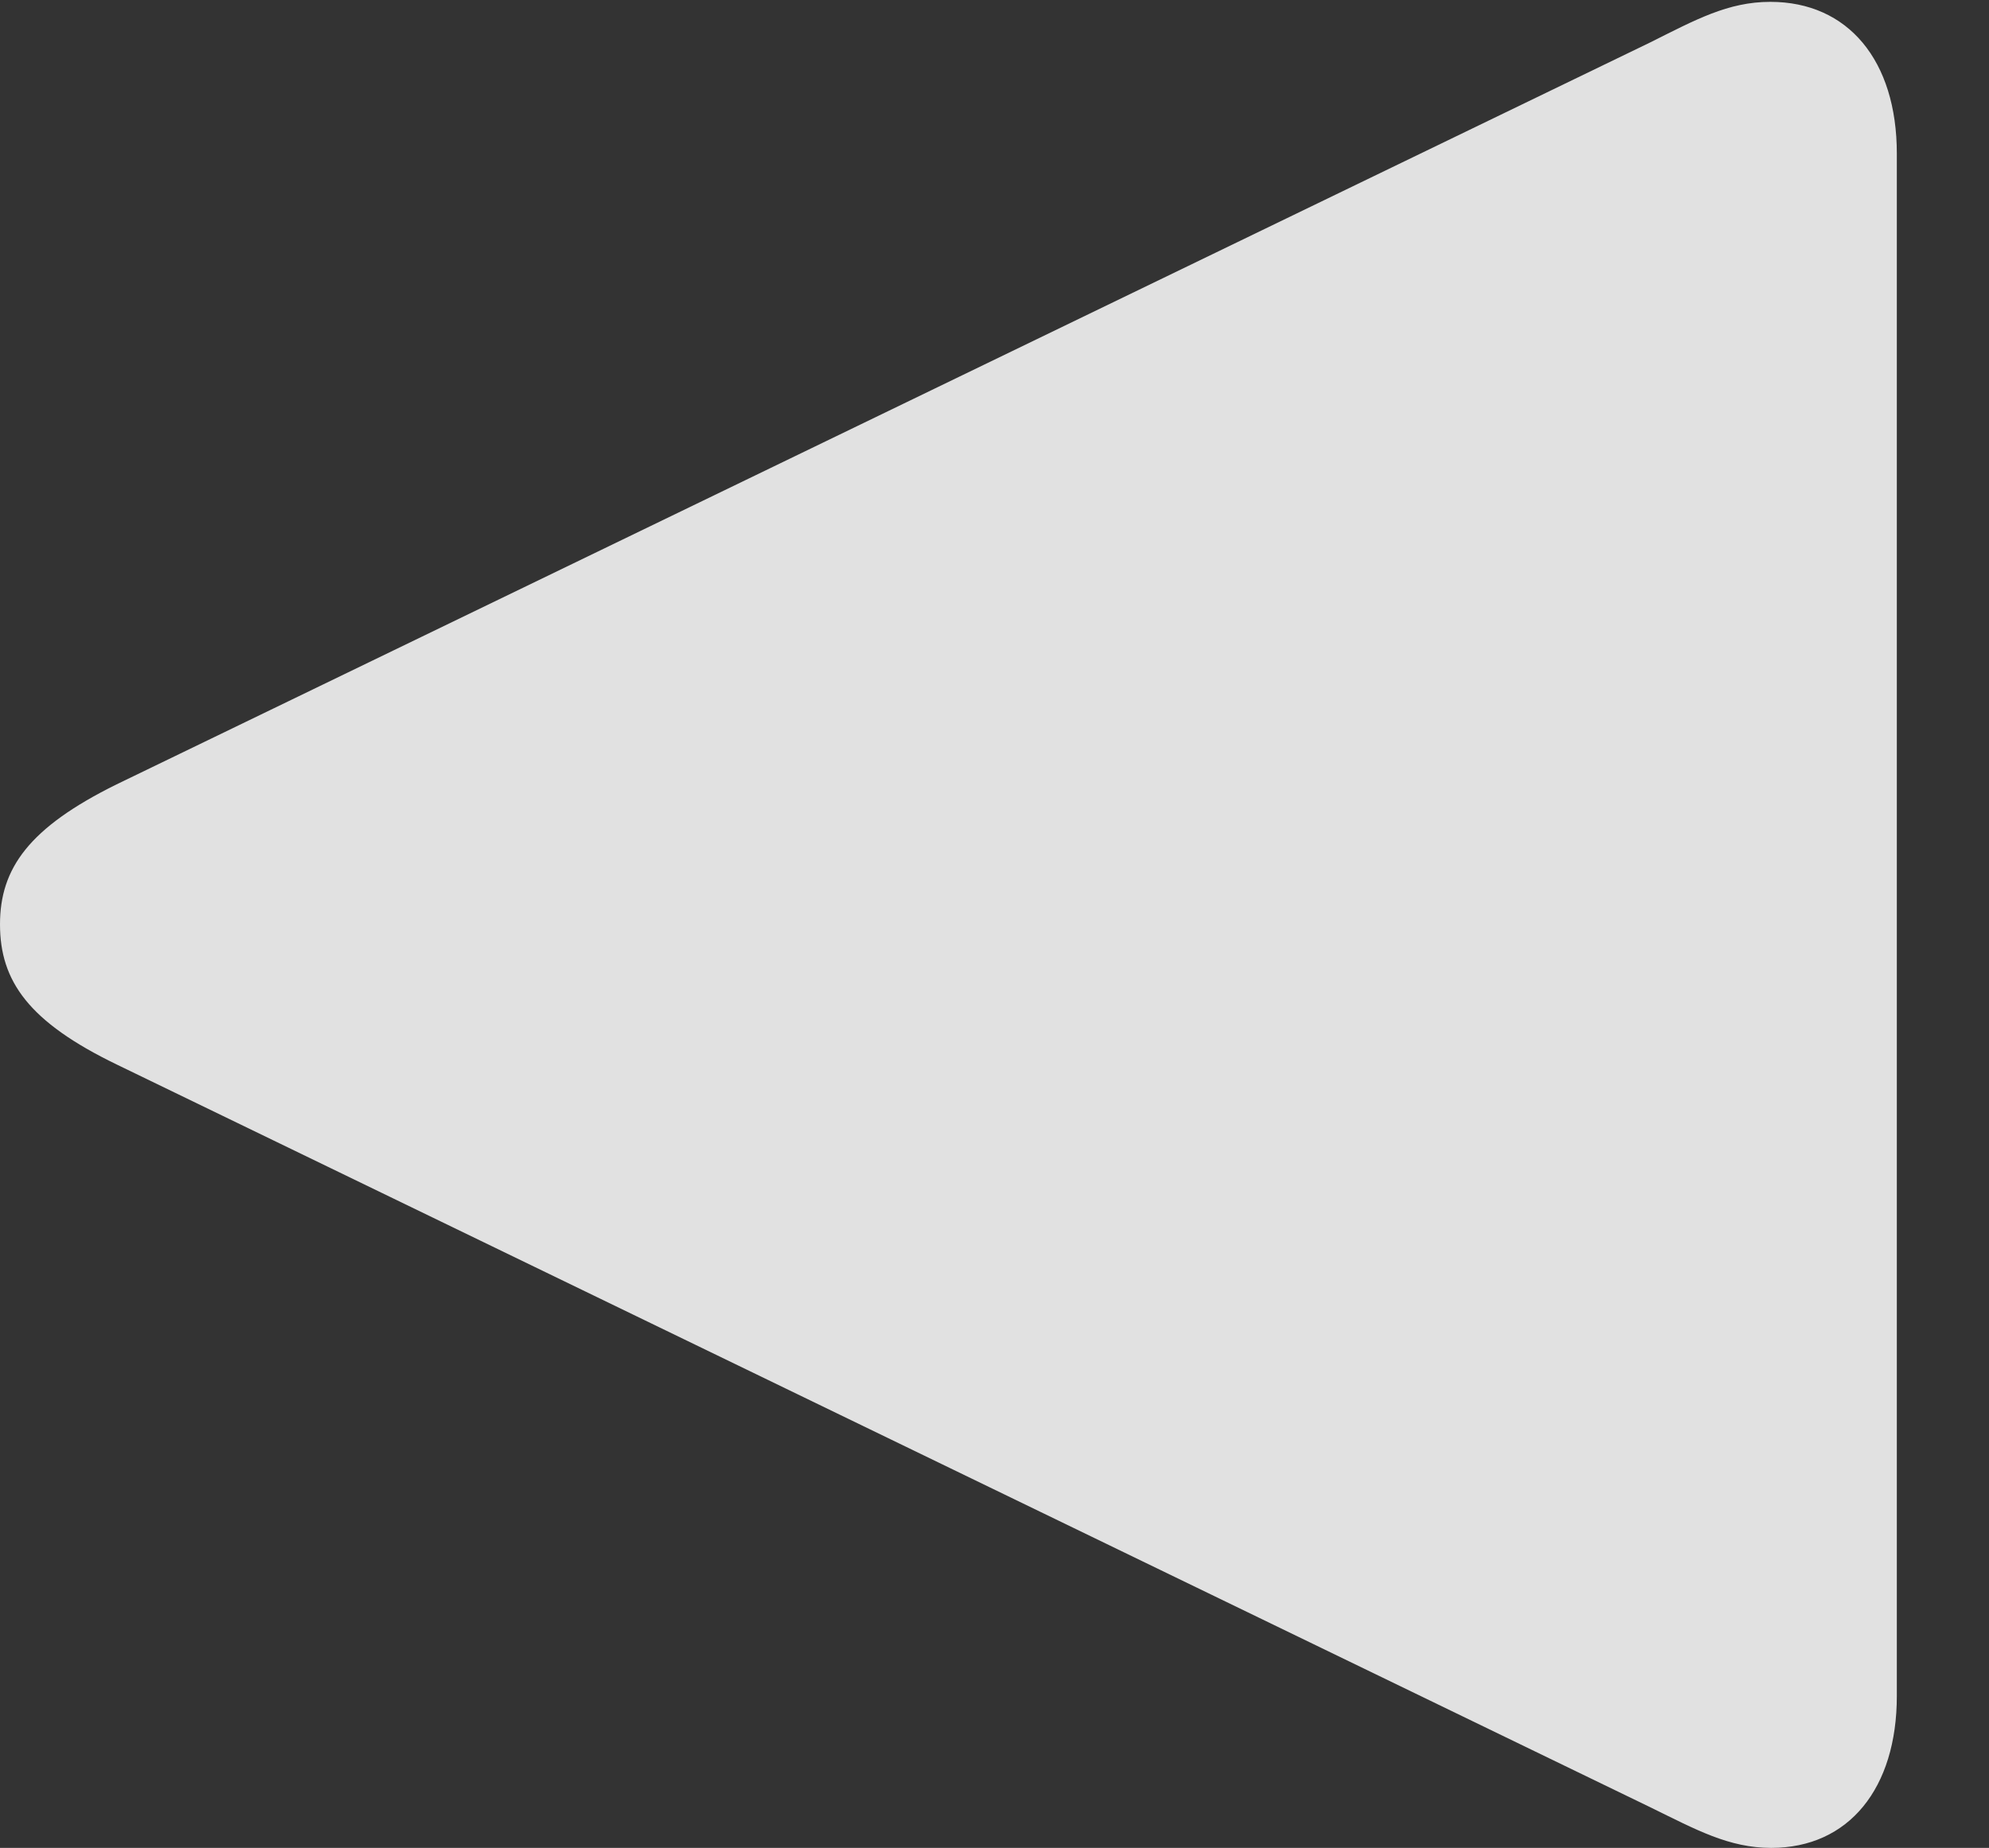<?xml version="1.0" encoding="UTF-8"?>
<!--Generator: Apple Native CoreSVG 326-->
<!DOCTYPE svg
PUBLIC "-//W3C//DTD SVG 1.1//EN"
       "http://www.w3.org/Graphics/SVG/1.1/DTD/svg11.dtd">
<svg version="1.1" xmlns="http://www.w3.org/2000/svg" xmlns:xlink="http://www.w3.org/1999/xlink" viewBox="0 0 21.494 19.971">
 <rect x="0" y="0" width="21.494" height="19.971" fill="#333333" stroke="none"/>
 <g>
  <rect height="19.971" opacity="0" width="21.494" x="0" y="0"/>
  <path d="M19.131 0.02C18.672 0.02 18.32 0.215 17.832 0.459L1.26 8.477C0.312 8.945 0 9.385 0 9.99C0 10.605 0.312 11.045 1.26 11.504L17.832 19.531C18.33 19.775 18.682 19.971 19.141 19.971C19.98 19.971 20.498 19.326 20.498 18.33L20.498 1.66C20.498 0.654 19.971 0.02 19.131 0.02Z" fill="white" fill-opacity="0.85"/>
 </g>
</svg>
